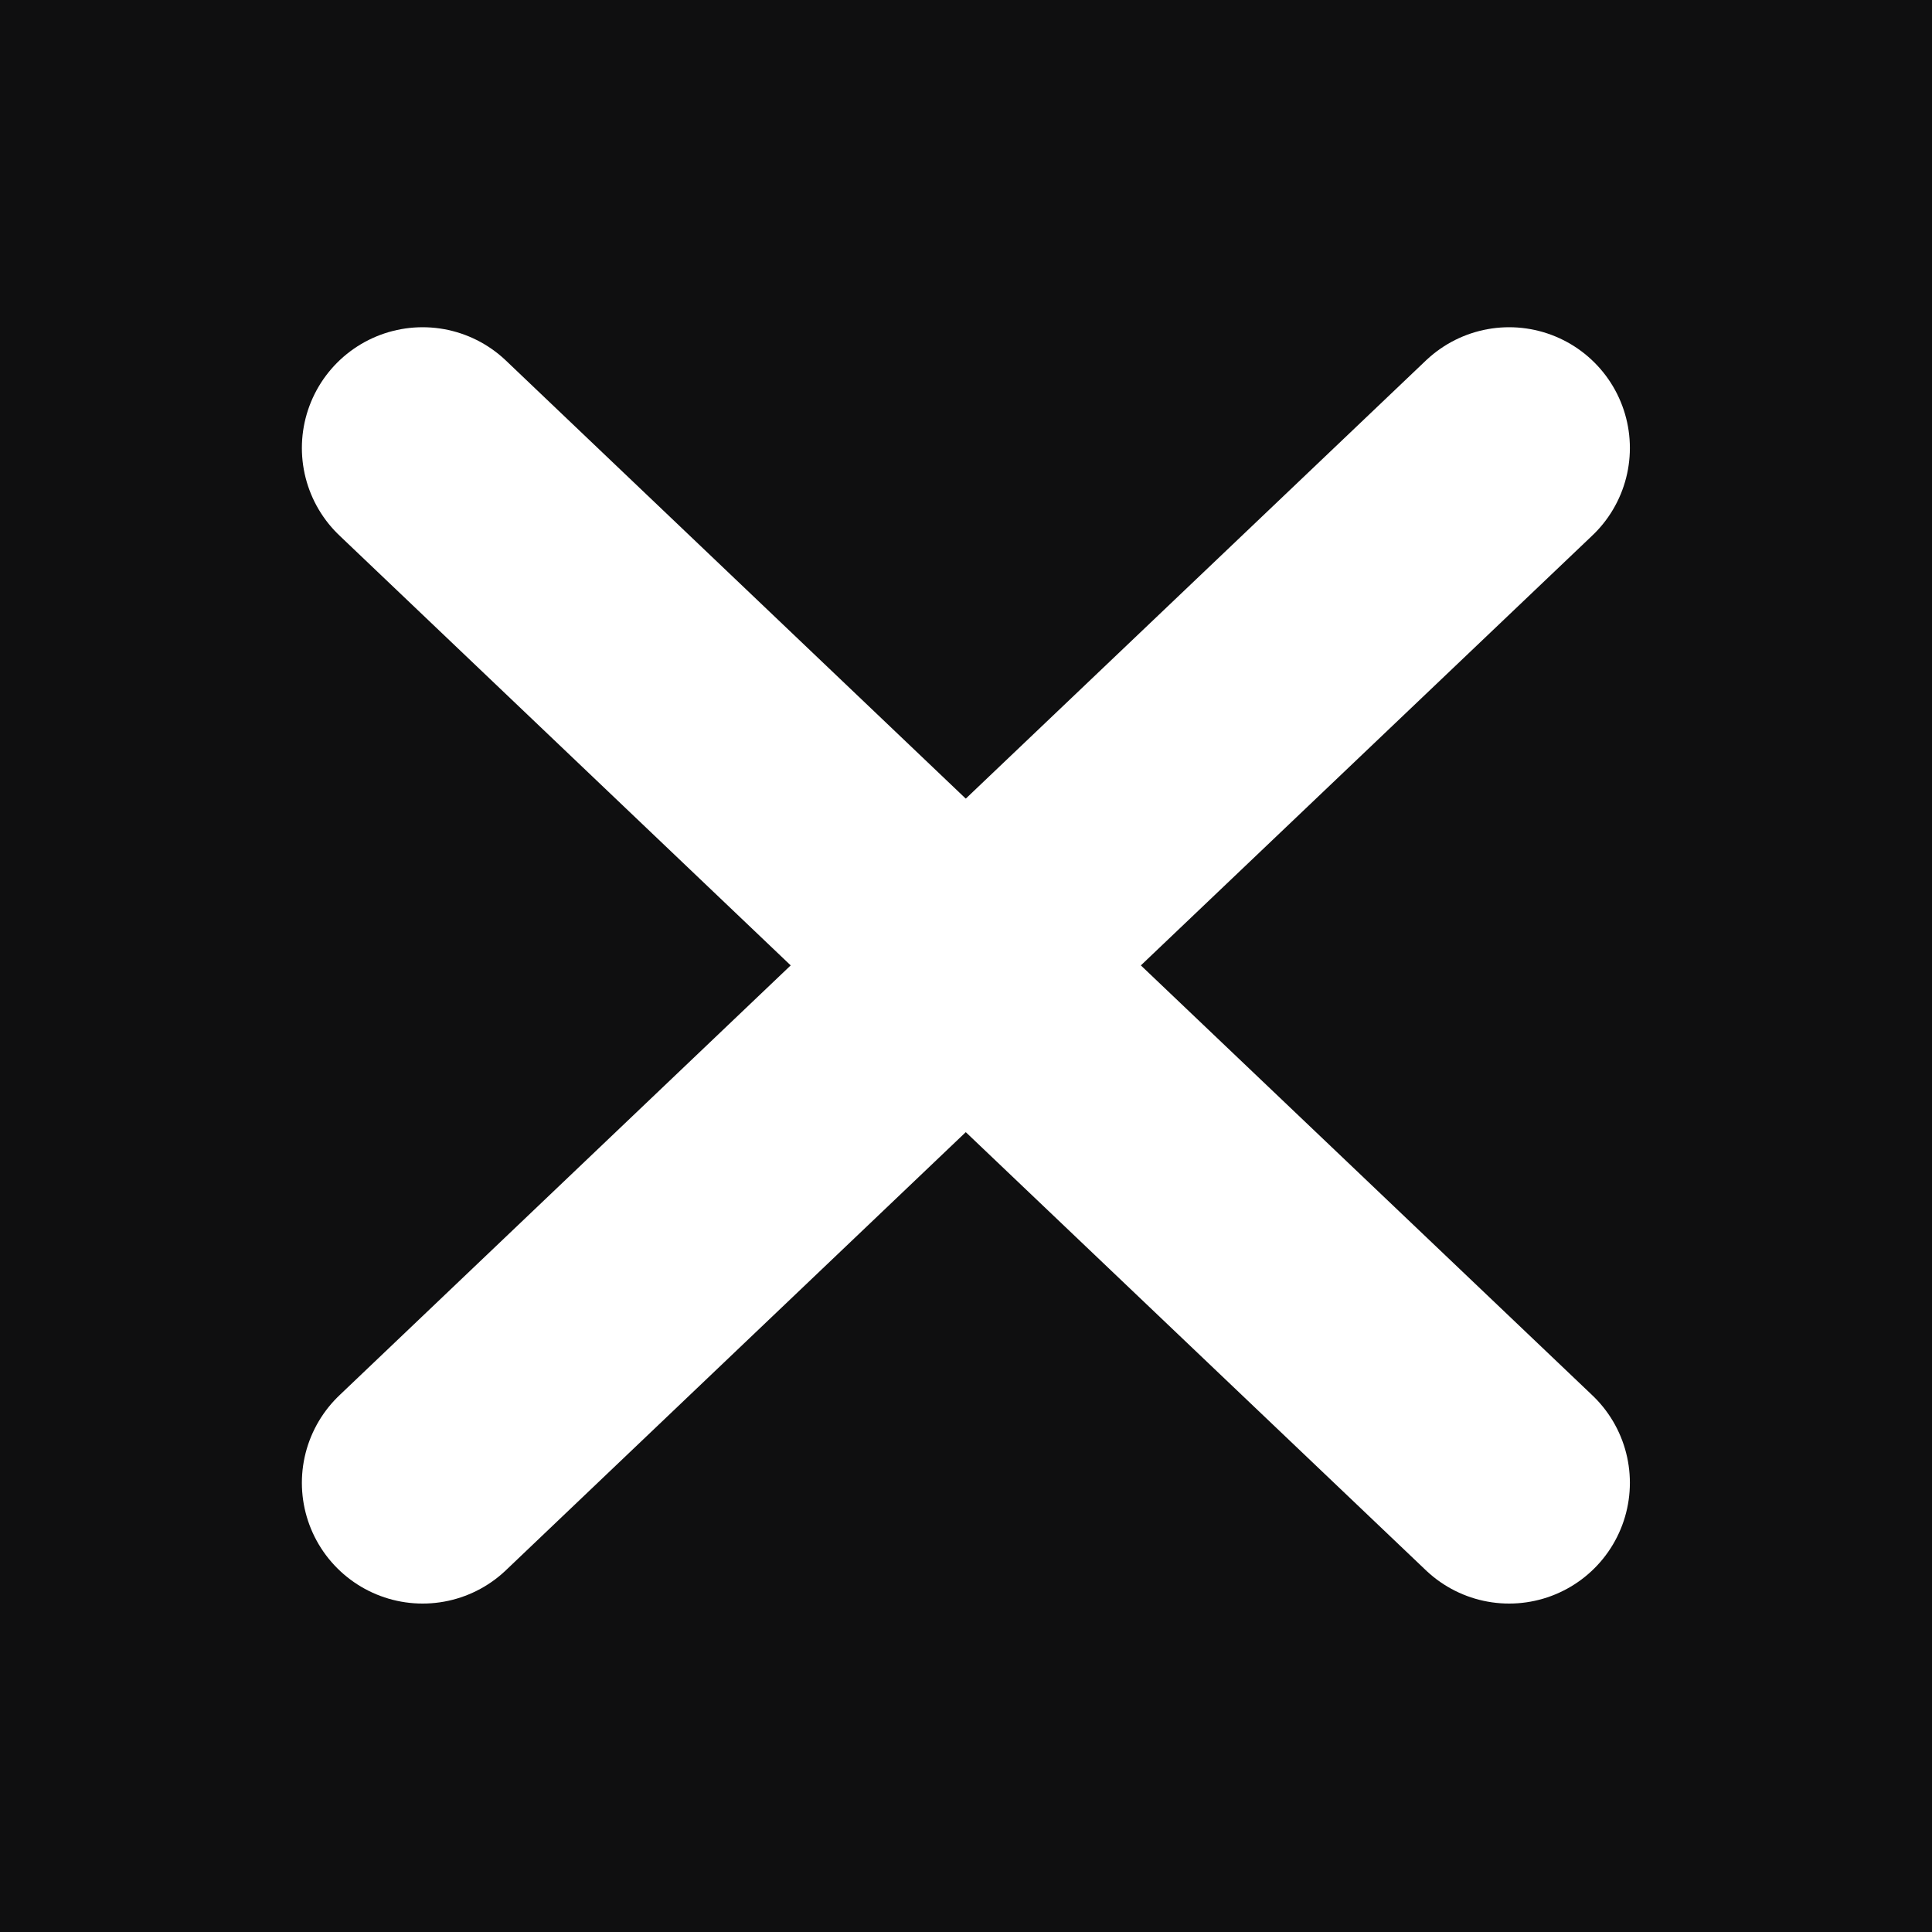 <svg width="16" height="16" viewBox="0 0 16 16" fill="none" xmlns="http://www.w3.org/2000/svg">
<rect width="16" height="16" fill="#0F0F10"/>
<path d="M7.801 8H8.2" stroke="white" stroke-width="2" stroke-linecap="round"/>
<path d="M3.5 3.71L7.998 7.995L12.498 3.71" stroke="white" stroke-width="2" stroke-linecap="round"/>
<path d="M3.5 12.28L7.998 7.995L12.498 12.28" stroke="white" stroke-width="2" stroke-linecap="round"/>
</svg>
